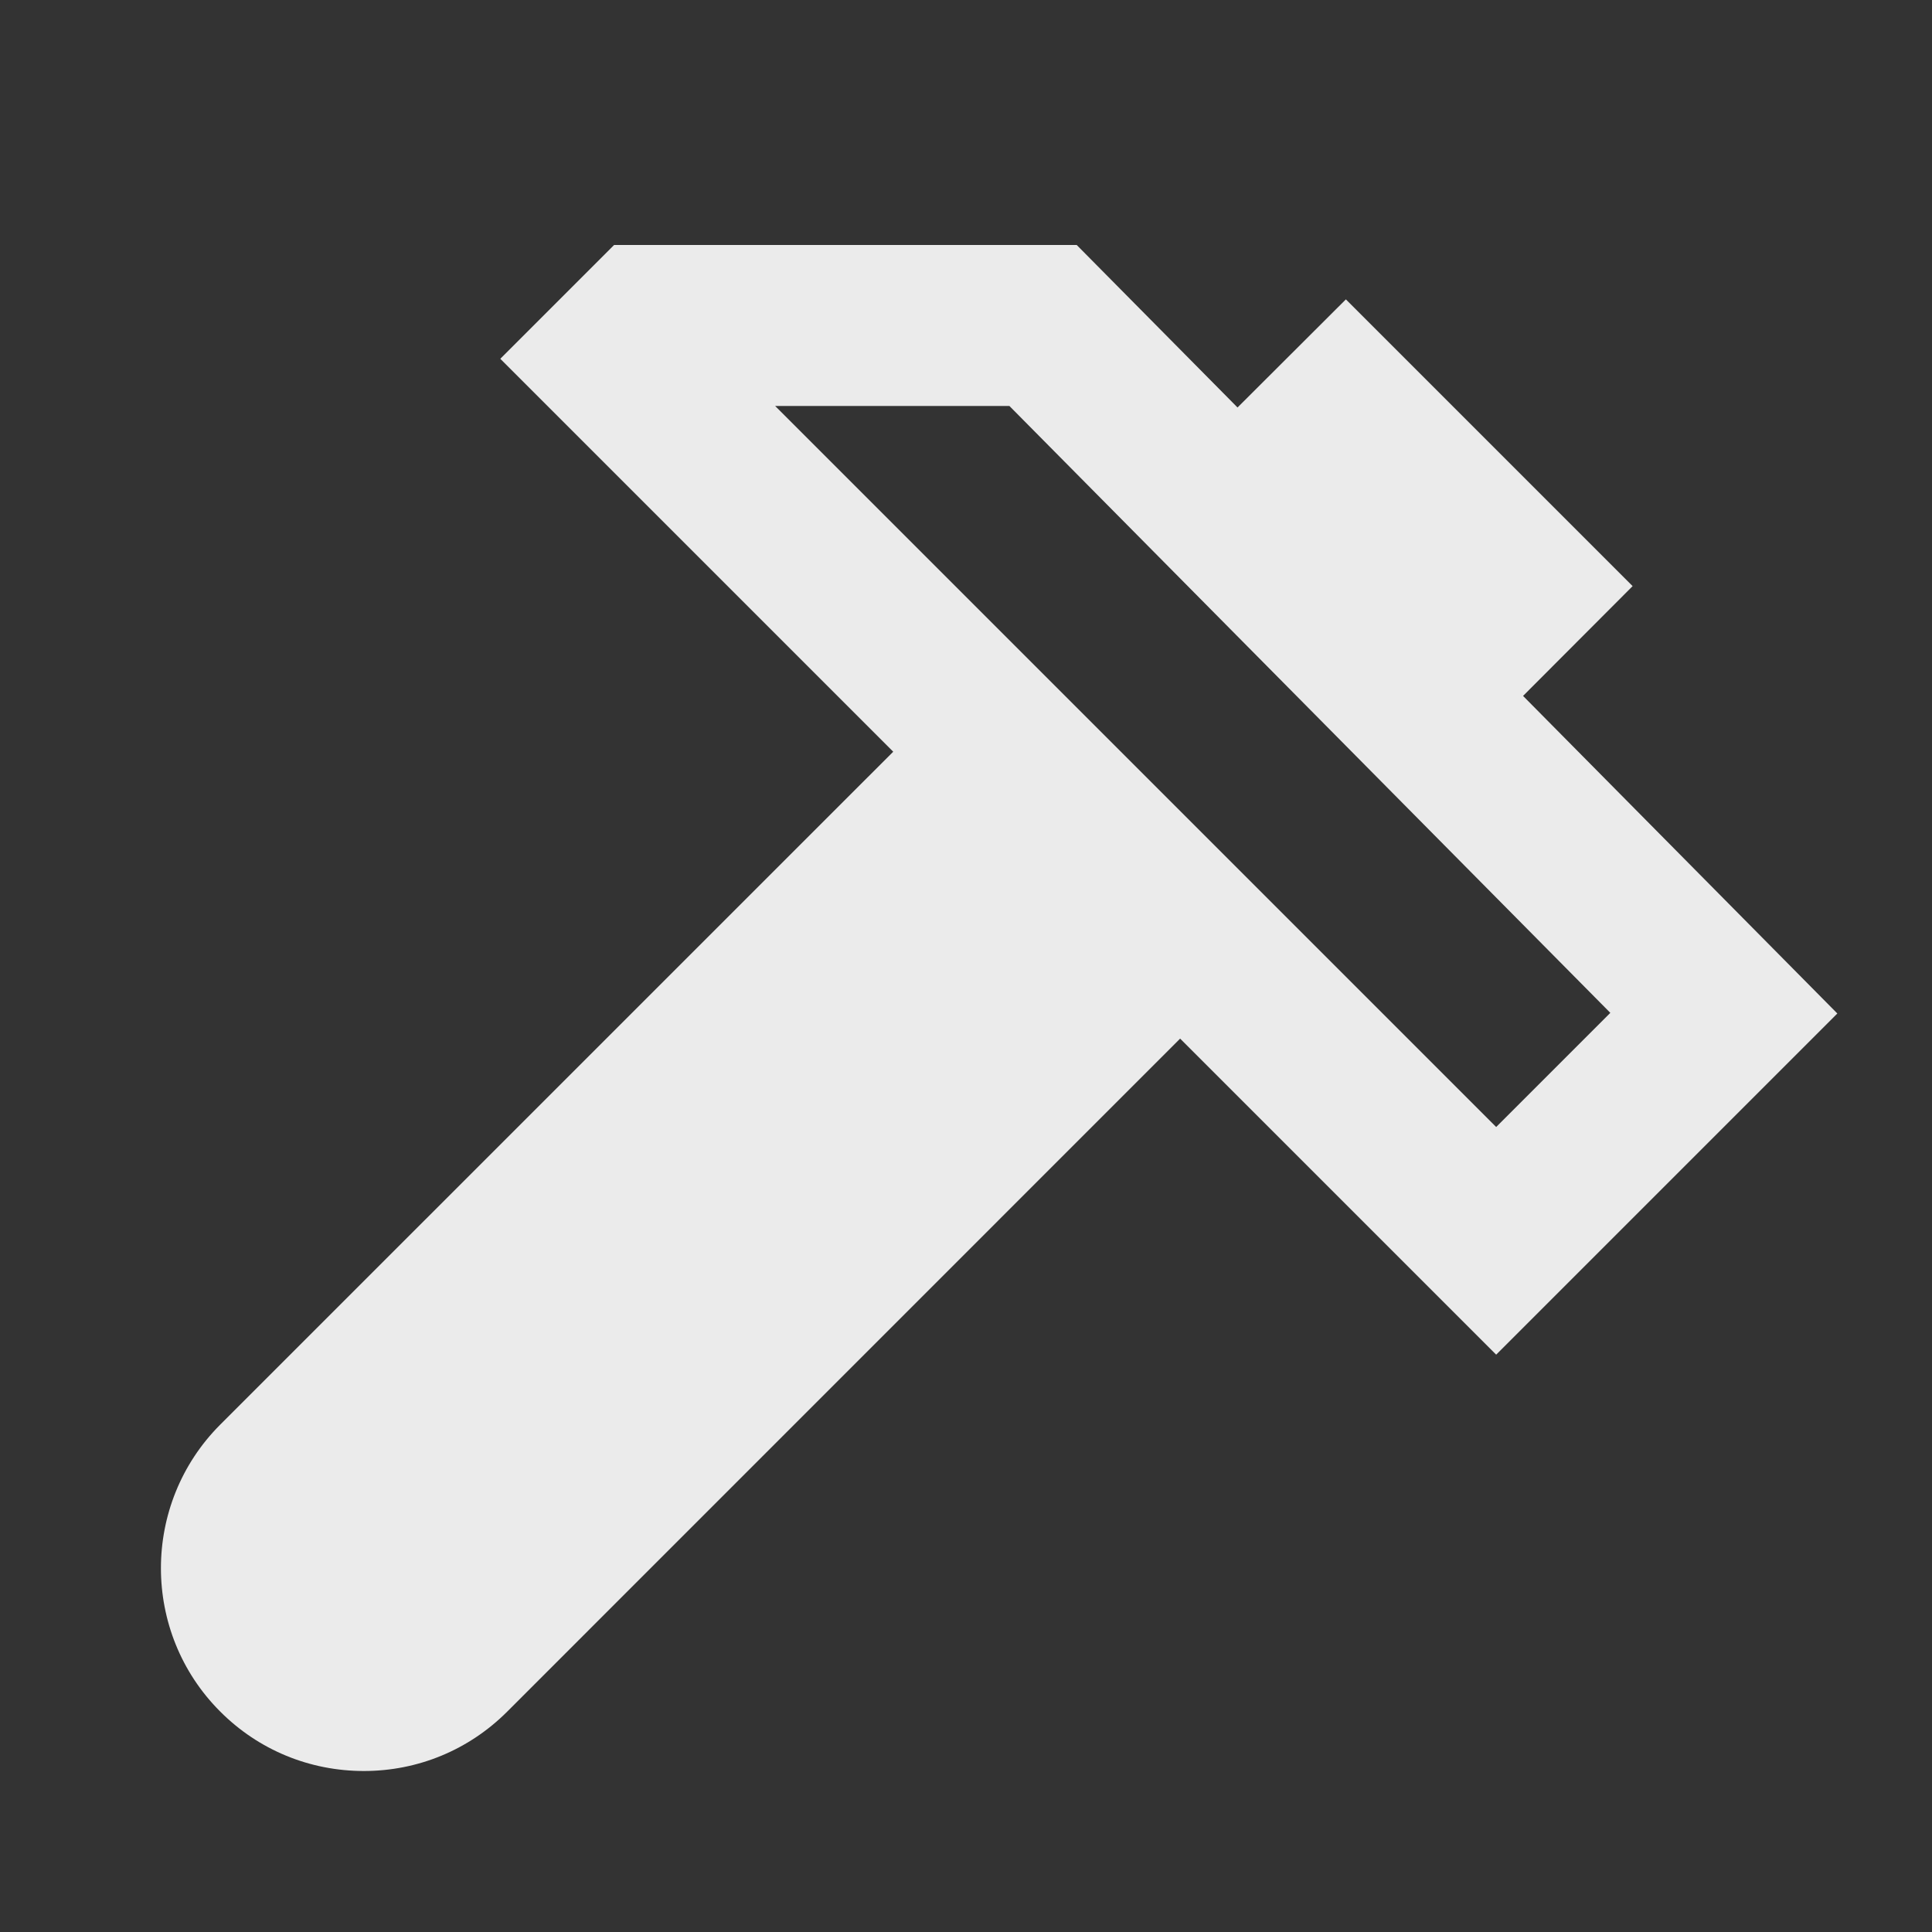 <?xml version="1.0" encoding="utf-8"?>
<svg fill="#ebebeb" viewBox="0 0 24 24" xmlns="http://www.w3.org/2000/svg">
    <rect x="0" y="0" width="24" height="24" fill="#333333" stroke="none"/>
    <path
        style="line-height:normal;text-indent:0;text-align:start;text-decoration-line:none;text-decoration-style:solid;text-decoration-color:#000;text-transform:none;block-progression:tb;isolation:auto;mix-blend-mode:normal"
        d="M 7.629 3.043 L 6.215 4.457 L 11.096 9.338 L 2.736 17.697 C 1.754 18.68 1.753 20.28 2.736 21.262 C 3.212 21.739 3.847 22 4.52 22 C 5.193 22 5.825 21.738 6.301 21.262 L 14.66 12.902 L 18.586 16.828 L 19.293 16.121 L 22.824 12.59 L 18.92 8.645 L 20.281 7.281 L 19.662 6.662 L 17.338 4.338 L 16.719 3.719 L 15.373 5.062 L 13.375 3.043 L 7.629 3.043 z M 9.629 5.043 L 12.539 5.043 L 20.004 12.582 L 18.586 14 L 9.629 5.043 z"
        fill="#ebebeb" font-family="sans-serif" font-weight="400" overflow="visible"
        white-space="normal" />
</svg>
